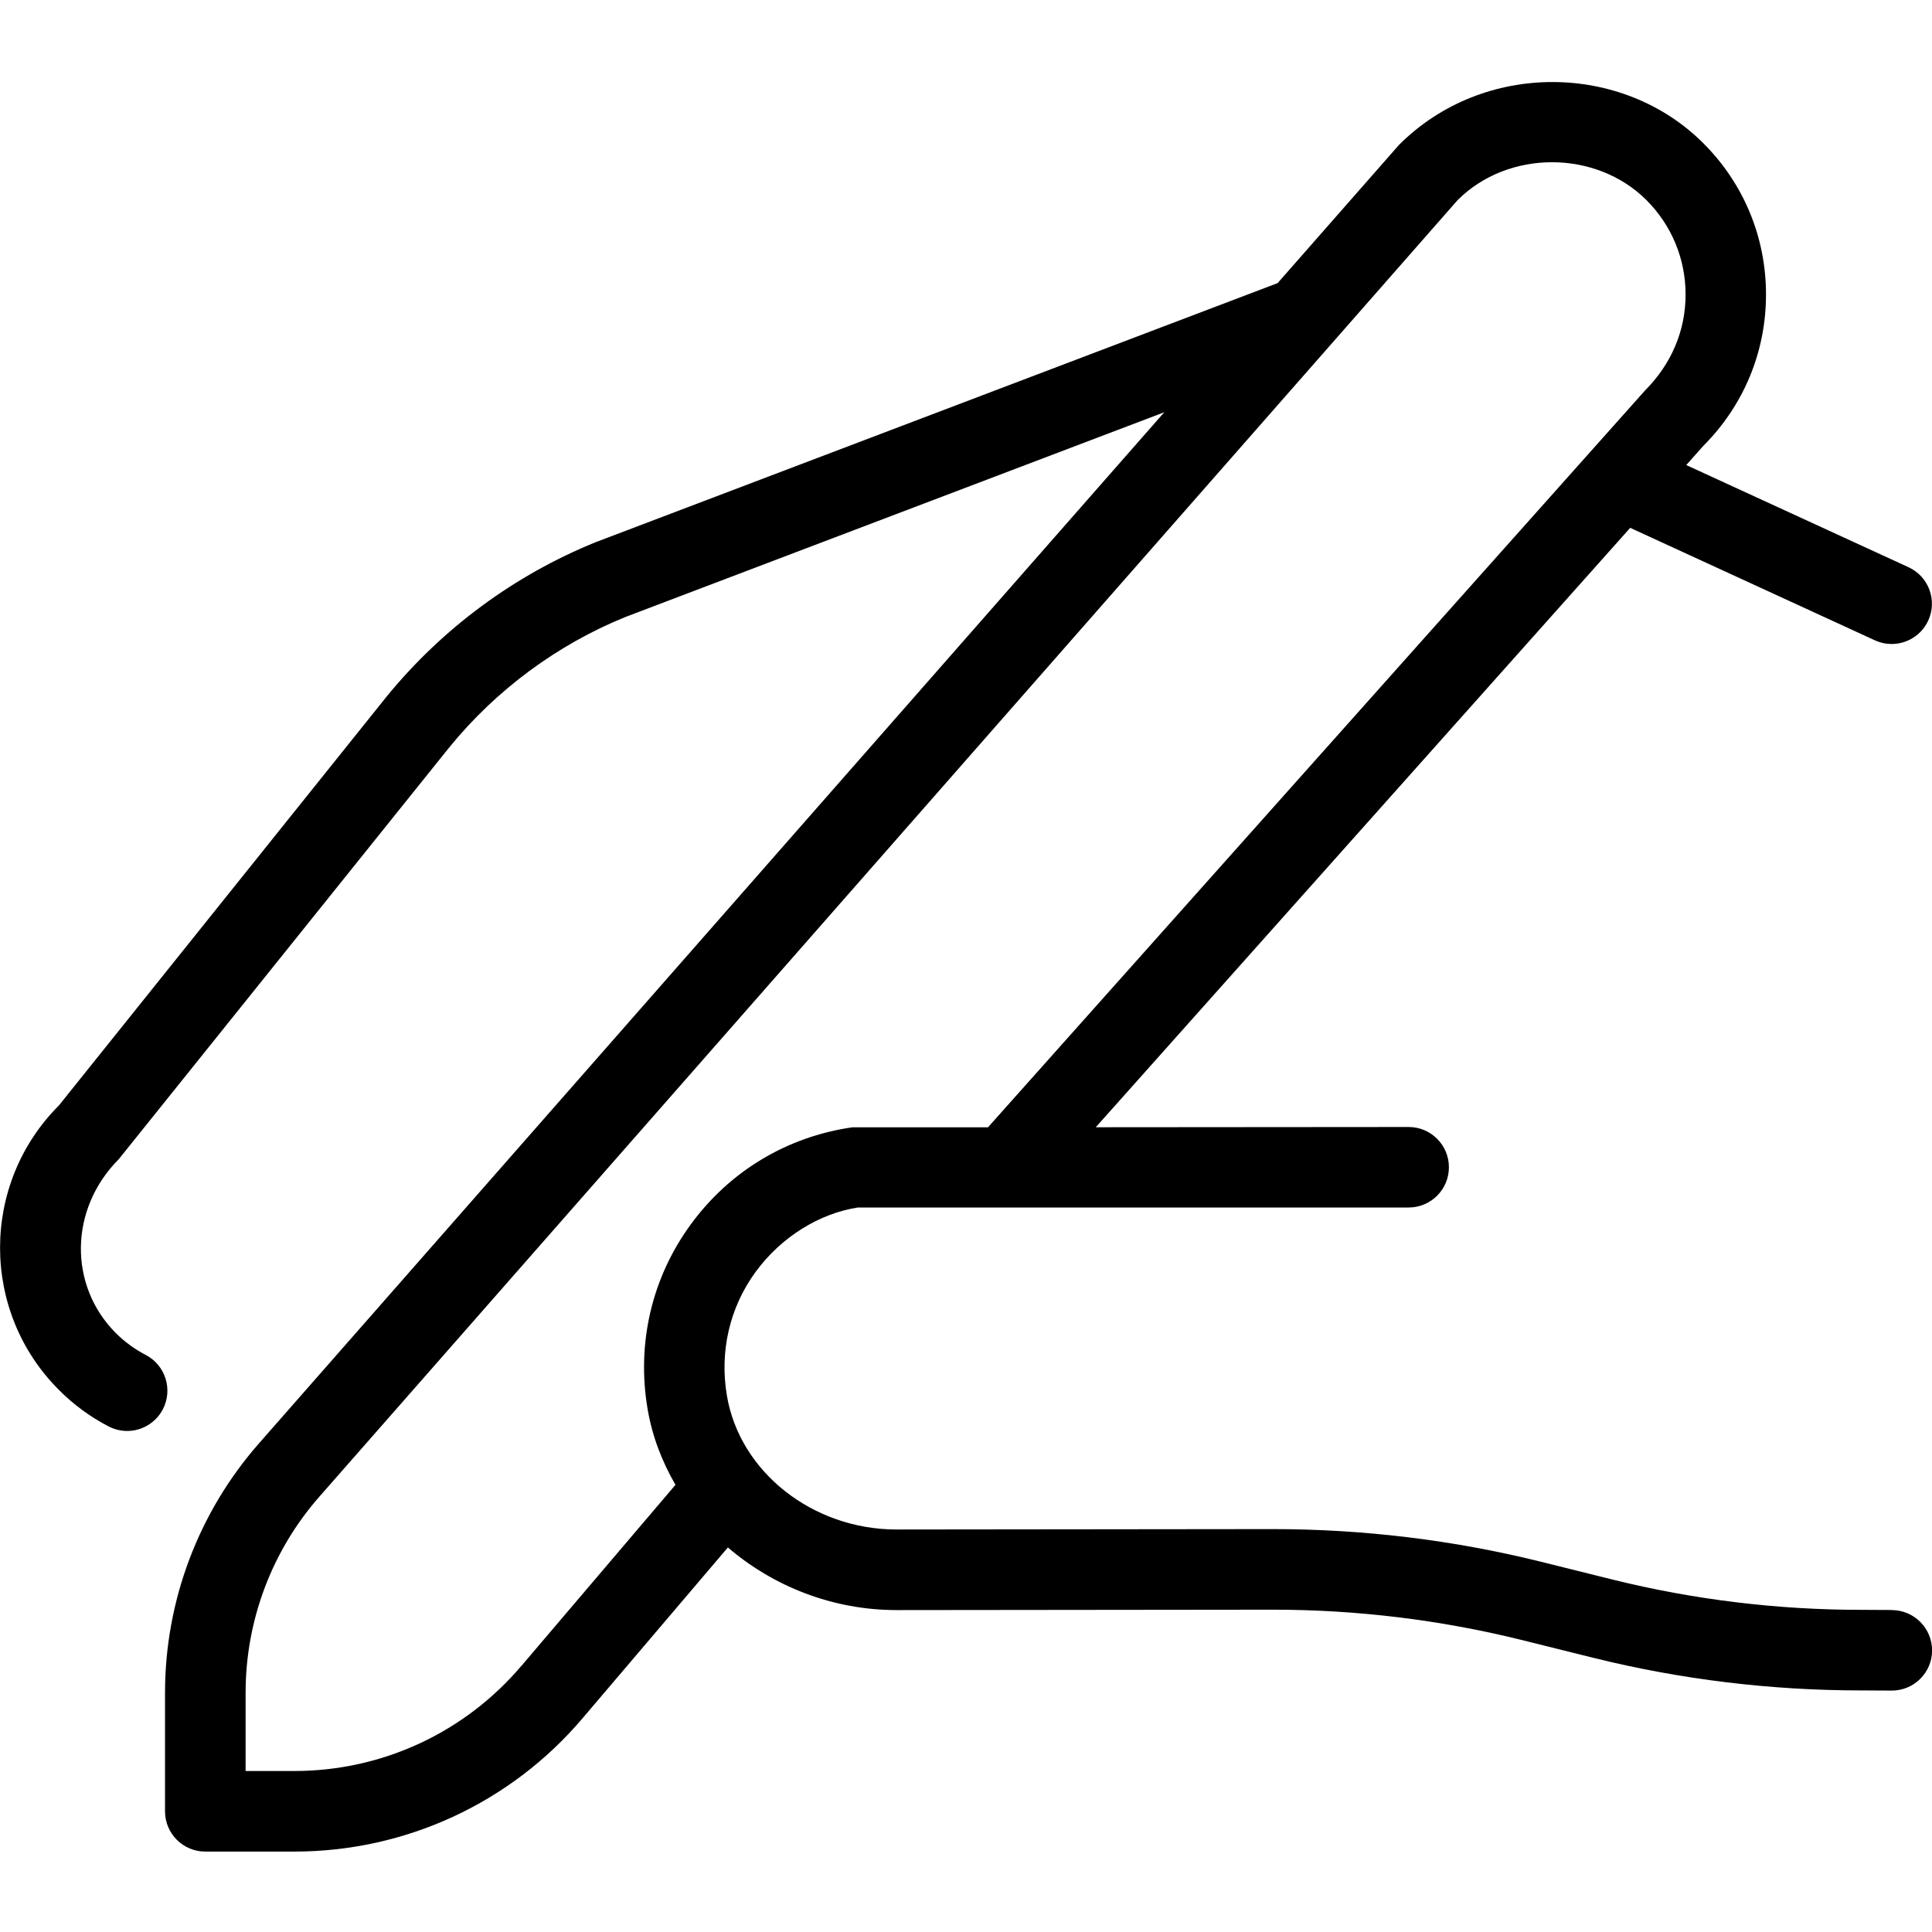 <?xml version="1.0" encoding="UTF-8"?>
<svg xmlns="http://www.w3.org/2000/svg" id="Layer_1" data-name="Layer 1" viewBox="0 0 24 24">
  <path d="m23.502,20l-.372-.002h-.012c-1.038,0-2.075-.126-3.082-.375l-.9-.224c-1.086-.269-2.204-.404-3.323-.404h-.013l-4.66.005h-.003c-1.041,0-1.947-.714-2.107-1.662-.093-.548.033-1.094.355-1.536.323-.442.8-.729,1.271-.802h6.843c.276,0,.5-.224.5-.5s-.224-.5-.5-.5l-3.887.003,6.639-7.446,3.039,1.397c.068.031.139.046.208.046.189,0,.371-.108.455-.291.116-.251.006-.548-.245-.663l-2.761-1.269.212-.238c.502-.502.779-1.169.779-1.88s-.276-1.378-.779-1.88c-1.004-1.005-2.733-1.029-3.782.023l-1.506,1.715-8.468,3.217c-1.011.409-1.909,1.072-2.601,1.92L.732,13.732c-.975.975-.975,2.561,0,3.534.18.182.388.334.616.453.074.038.153.057.231.057.18,0,.354-.098.444-.269.127-.245.033-.547-.212-.675-.138-.072-.263-.163-.372-.272-.585-.585-.585-1.536.037-2.161l4.106-5.116c.583-.715,1.343-1.276,2.188-1.619l6.693-2.543L3.218,17.929c-.753.857-1.168,1.958-1.168,3.1v1.472c0,.276.224.5.5.5h1.106c1.384,0,2.691-.605,3.585-1.661l1.801-2.117c.562.482,1.3.778,2.095.778h.005l4.66-.005h.012c1.038,0,2.076.126,3.083.375l.9.224c1.086.269,2.204.404,3.32.404h.013l.369.002h.002c.275,0,.499-.222.5-.497.001-.276-.221-.501-.498-.503Zm-17.023.691c-.704.832-1.732,1.309-2.822,1.309h-.606v-.972c0-.898.326-1.765.919-2.439L18.107,2.486c.627-.628,1.719-.627,2.346,0,.313.313.486.73.486,1.173s-.172.859-.505,1.193l-8.161,9.152h-1.686c-.812.117-1.525.546-2.008,1.209-.483.662-.673,1.477-.534,2.292.057.337.179.652.346.94l-1.911,2.246Z"/>
</svg>
